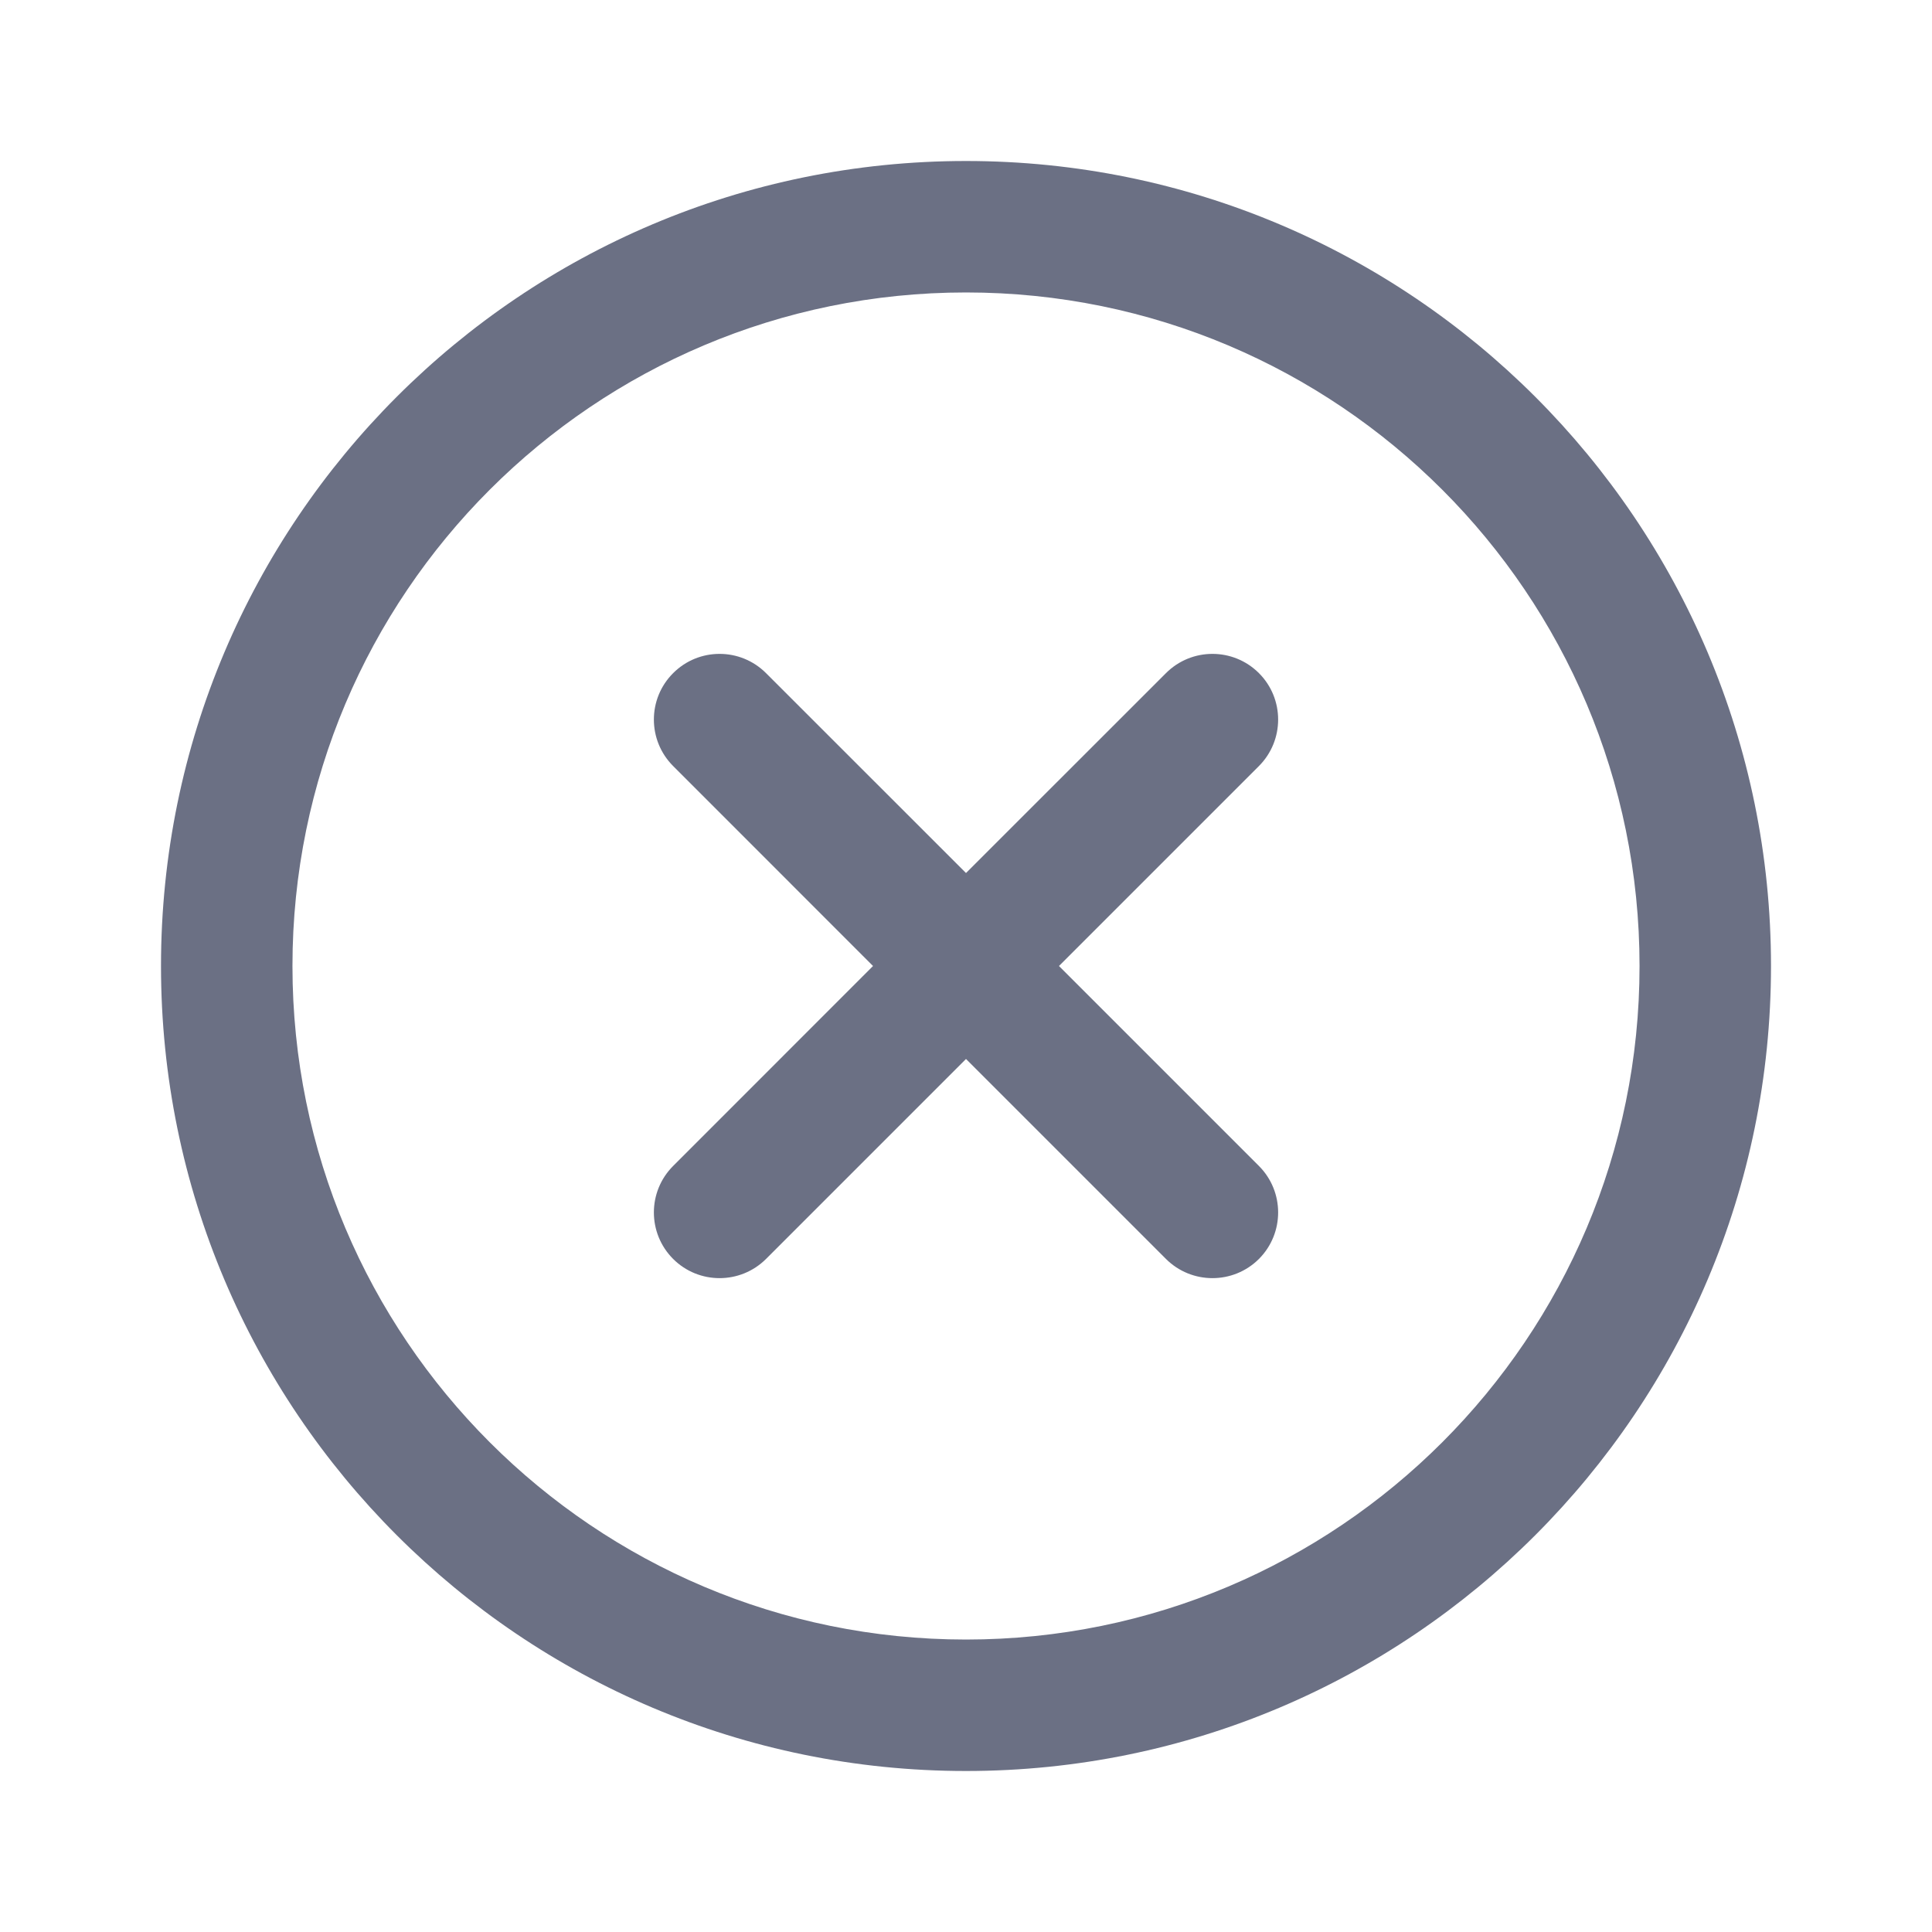<svg width="24" height="24" viewBox="0 0 24 24" fill="none" xmlns="http://www.w3.org/2000/svg">
<path fill-rule="evenodd" clip-rule="evenodd" d="M12 3.633C7.379 3.633 3.633 7.379 3.633 12C3.633 16.621 7.379 20.367 12 20.367C16.621 20.367 20.367 16.621 20.367 12C20.367 7.379 16.621 3.633 12 3.633ZM2 12C2 6.477 6.477 2 12 2C17.523 2 22 6.477 22 12C22 17.523 17.523 22 12 22C6.477 22 2 17.523 2 12ZM8.362 8.362C8.68 8.043 9.197 8.043 9.516 8.362L12 10.845L14.484 8.362C14.803 8.043 15.32 8.043 15.639 8.362C15.957 8.68 15.957 9.197 15.639 9.516L13.155 12L15.639 14.484C15.957 14.803 15.957 15.32 15.639 15.639C15.32 15.957 14.803 15.957 14.484 15.639L12 13.155L9.516 15.639C9.197 15.957 8.68 15.957 8.362 15.639C8.043 15.32 8.043 14.803 8.362 14.484L10.845 12L8.362 9.516C8.043 9.197 8.043 8.68 8.362 8.362Z" fill="#6B7084"/>
</svg>

